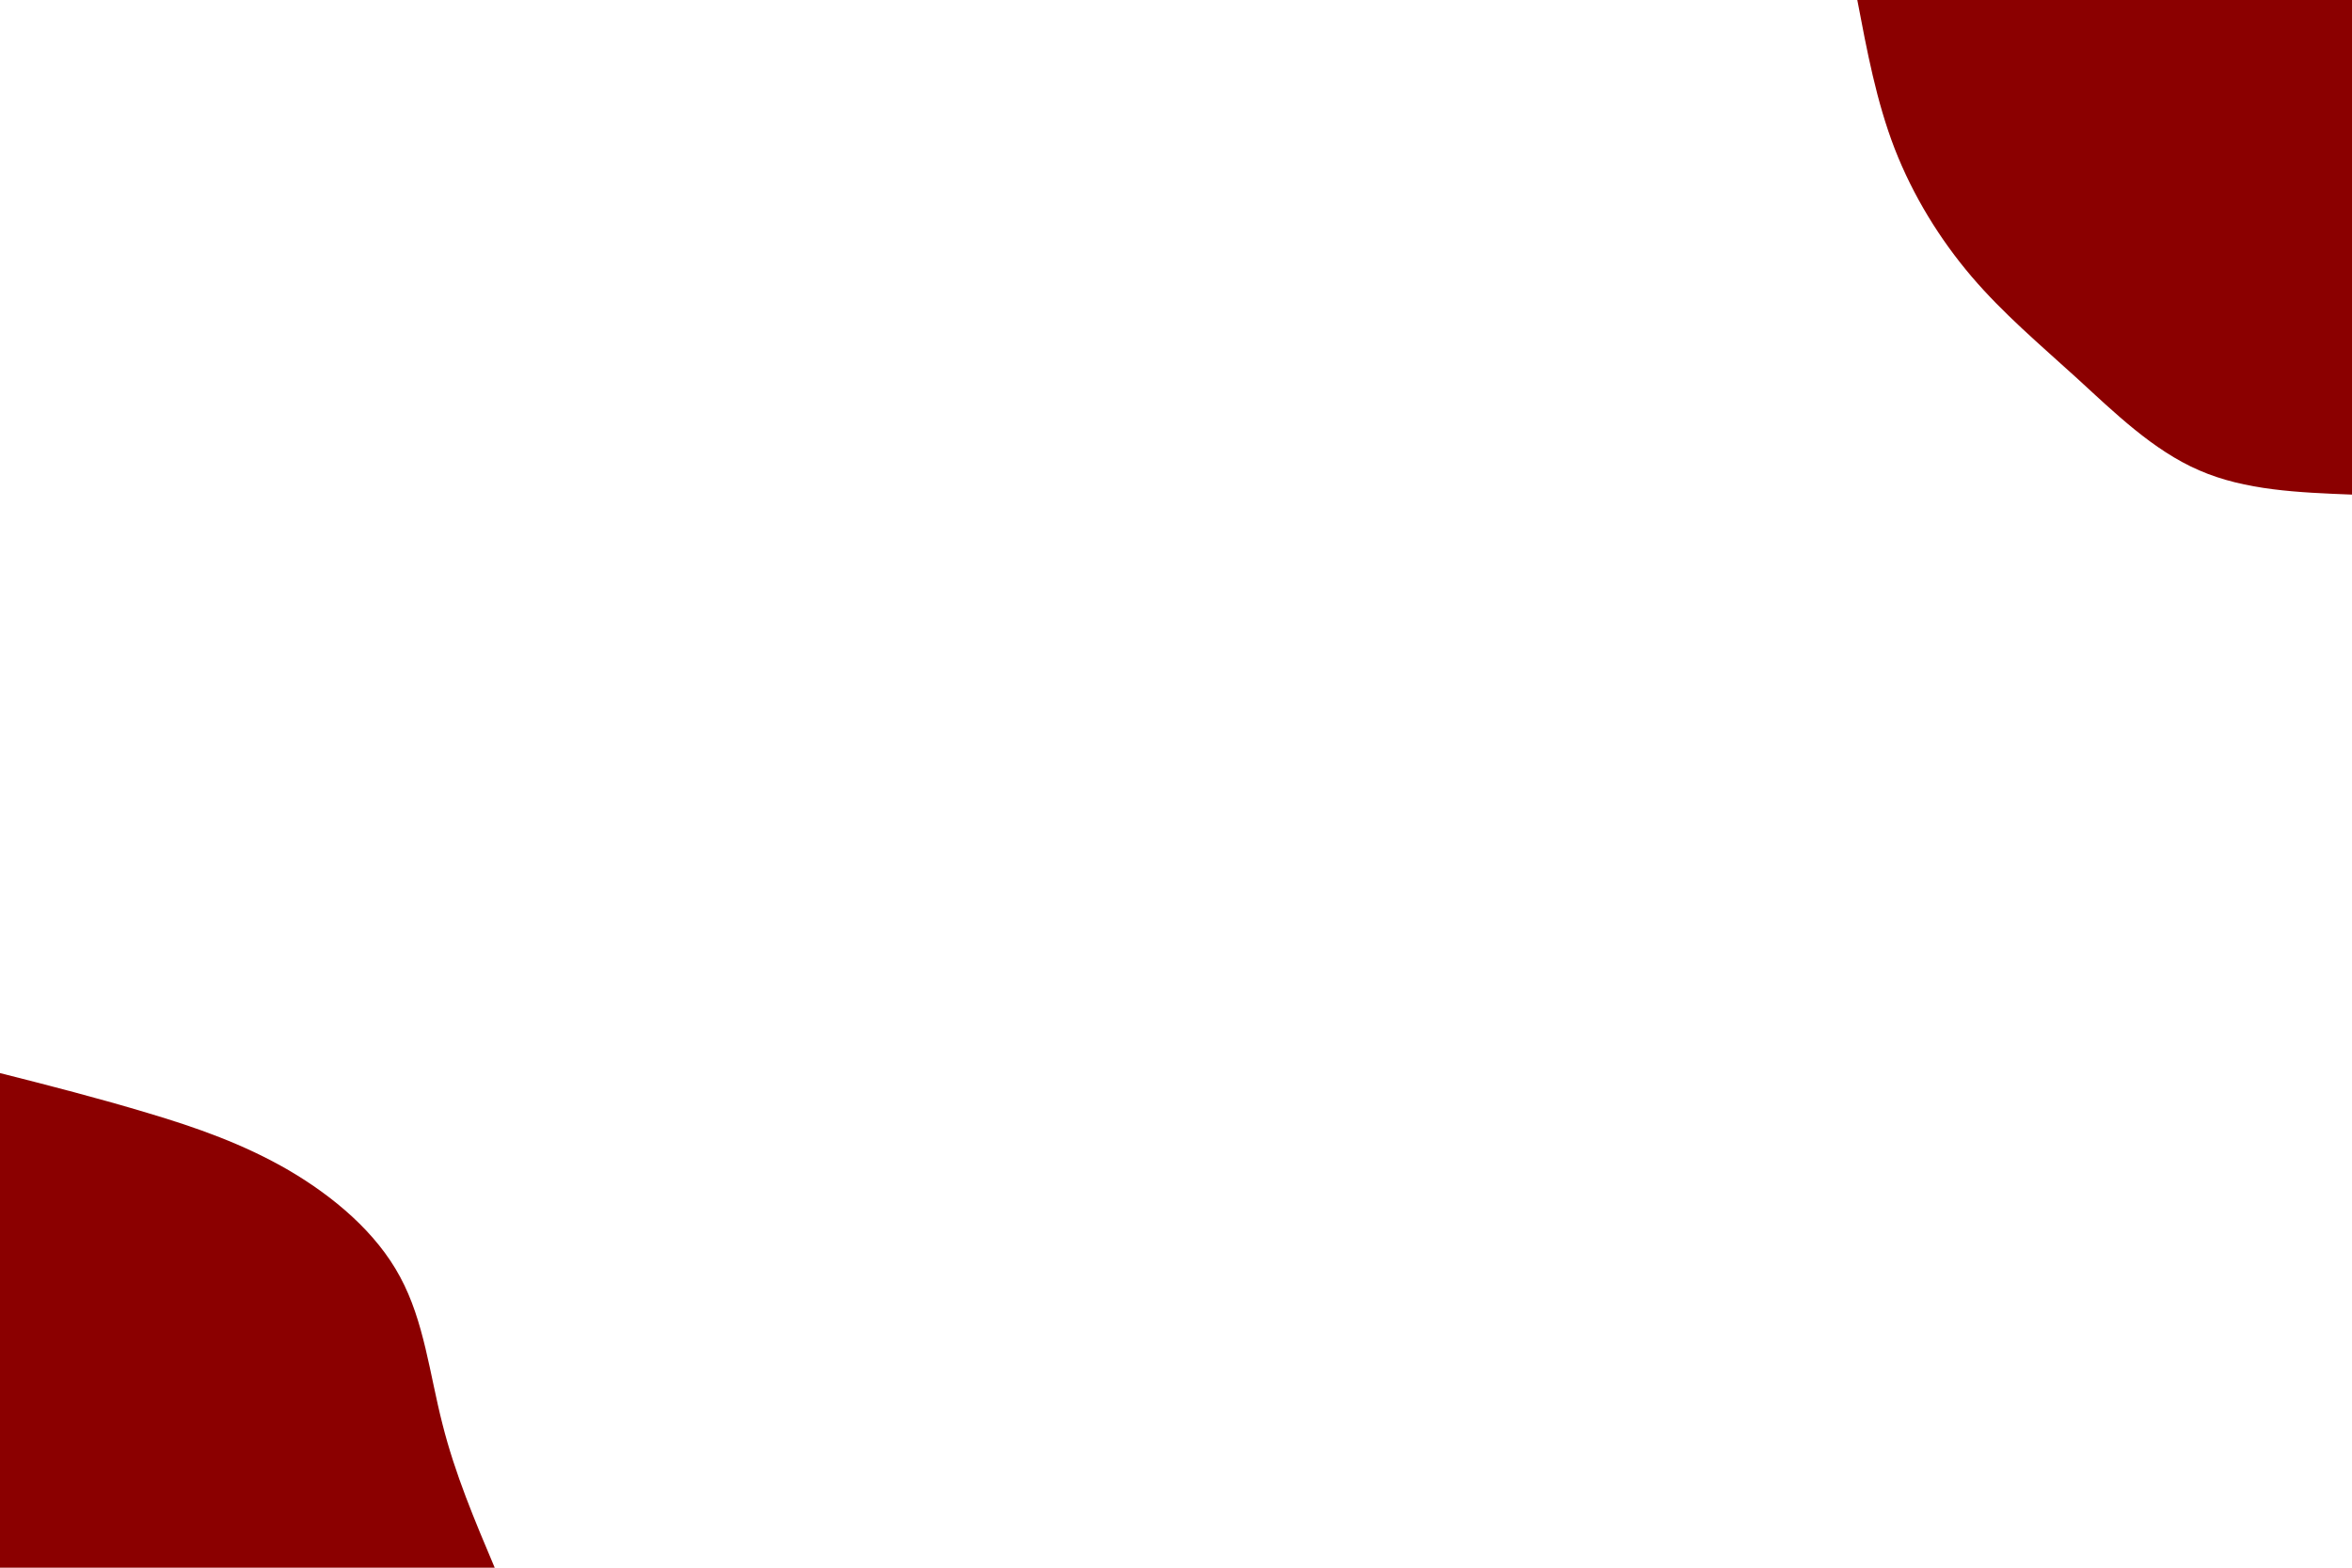 <svg id="visual" viewBox="0 0 900 600" width="900" height="600" xmlns="http://www.w3.org/2000/svg" xmlns:xlink="http://www.w3.org/1999/xlink" version="1.1"><rect x="0" y="0" width="900" height="600" fill="#fff"></rect><defs><linearGradient id="grad1_0" x1="33.3%" y1="0%" x2="100%" y2="100%"><stop offset="20%" stop-color="#ffffff" stop-opacity="1"></stop><stop offset="80%" stop-color="#ffffff" stop-opacity="1"></stop></linearGradient></defs><defs><linearGradient id="grad2_0" x1="0%" y1="0%" x2="66.7%" y2="100%"><stop offset="20%" stop-color="#ffffff" stop-opacity="1"></stop><stop offset="80%" stop-color="#ffffff" stop-opacity="1"></stop></linearGradient></defs><g transform="translate(900, 0)"><path d="M0 189.3C-20.4 188.5 -40.9 187.7 -58.5 180C-76.1 172.4 -90.9 157.9 -105.2 144.8C-119.6 131.7 -133.5 120 -145.6 105.8C-157.7 91.6 -168 74.9 -175 56.9C-182 38.8 -185.6 19.4 -189.3 0L0 0Z" fill="#8B0000"></path></g><g transform="translate(0, 600)"><path d="M0 -189.3C19 -184.5 38 -179.6 56.6 -174C75.1 -168.5 93.3 -162.1 110.5 -152.1C127.7 -142 144 -128.3 153.1 -111.3C162.3 -94.3 164.4 -74.1 169.3 -55C174.1 -35.9 181.7 -18 189.3 0L0 0Z" fill="#8B0000"></path></g></svg>